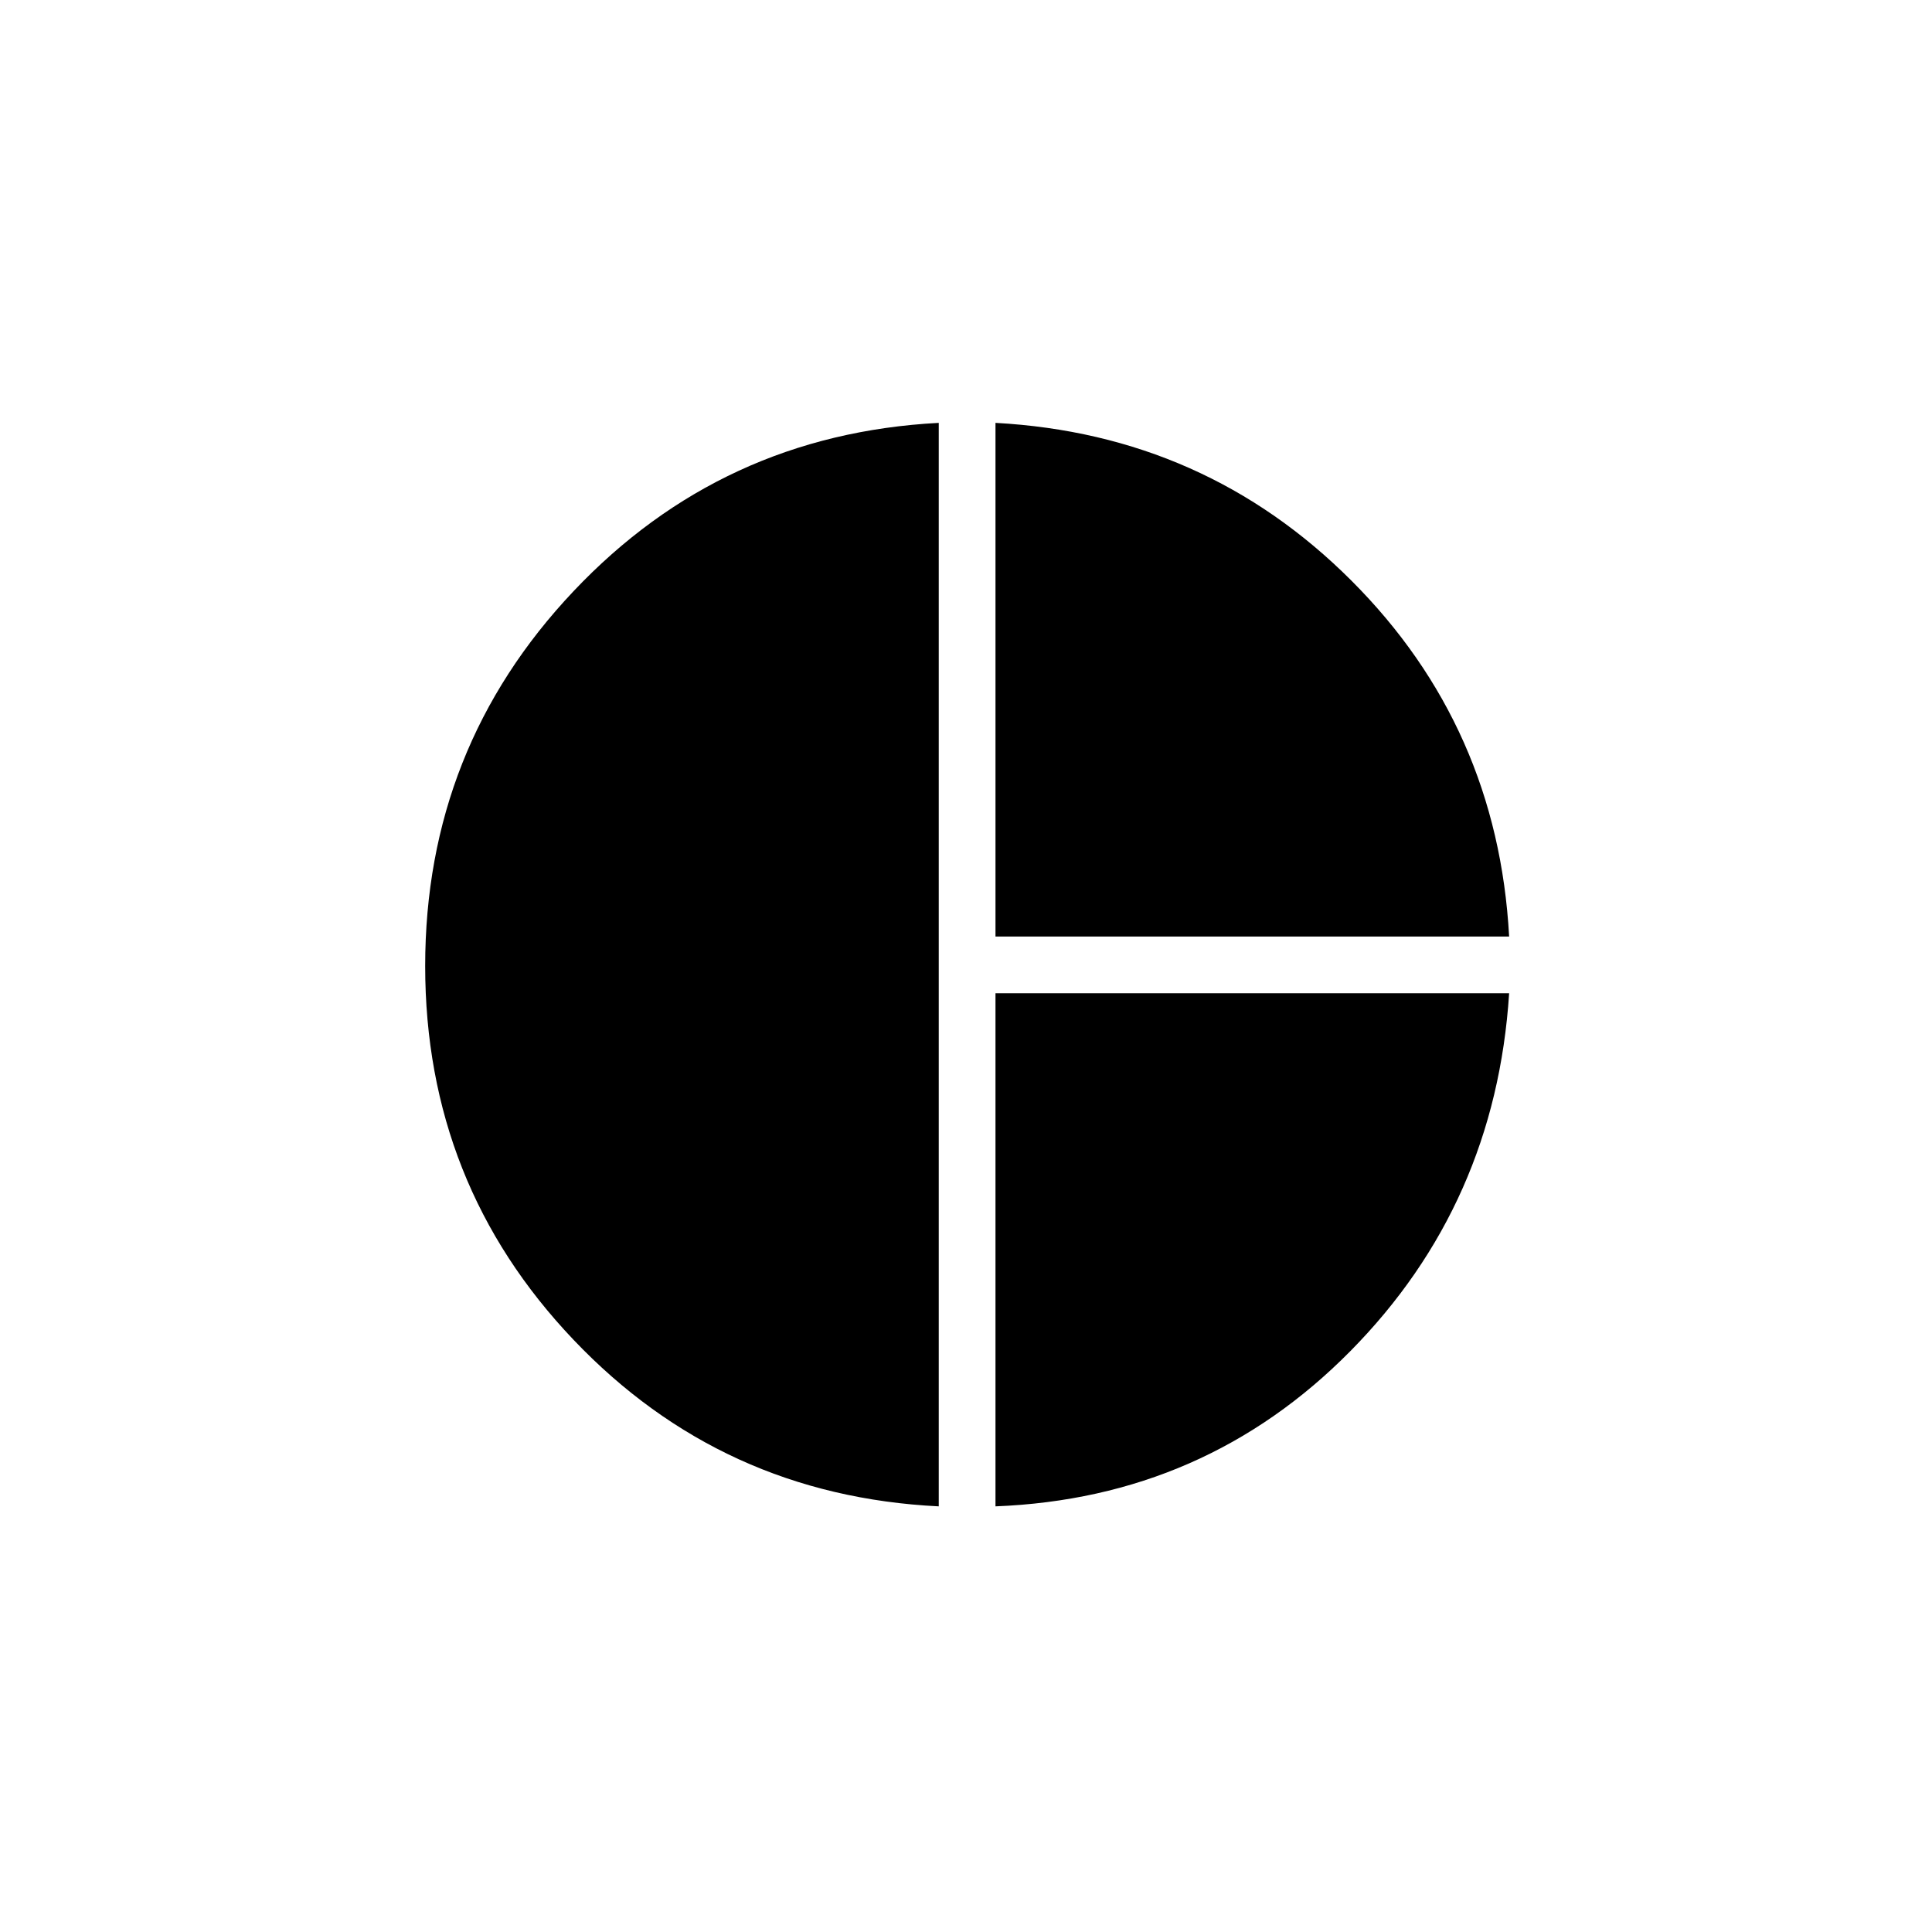 <svg xmlns="http://www.w3.org/2000/svg" height="20" viewBox="0 -960 960 960" width="20"><path d="M494.65-494.65v-255.23q104.16 5.69 176.85 78.38t78.38 176.85H494.65ZM466.46-211.5q-107.77-5.31-181.48-82.77T211.27-480q0-108.27 73.71-186.23t181.48-83.65v538.38Zm28.19 0v-254.96h255.23q-6.73 104.77-78.9 177.83-72.17 73.05-176.33 77.13Z"/></svg>